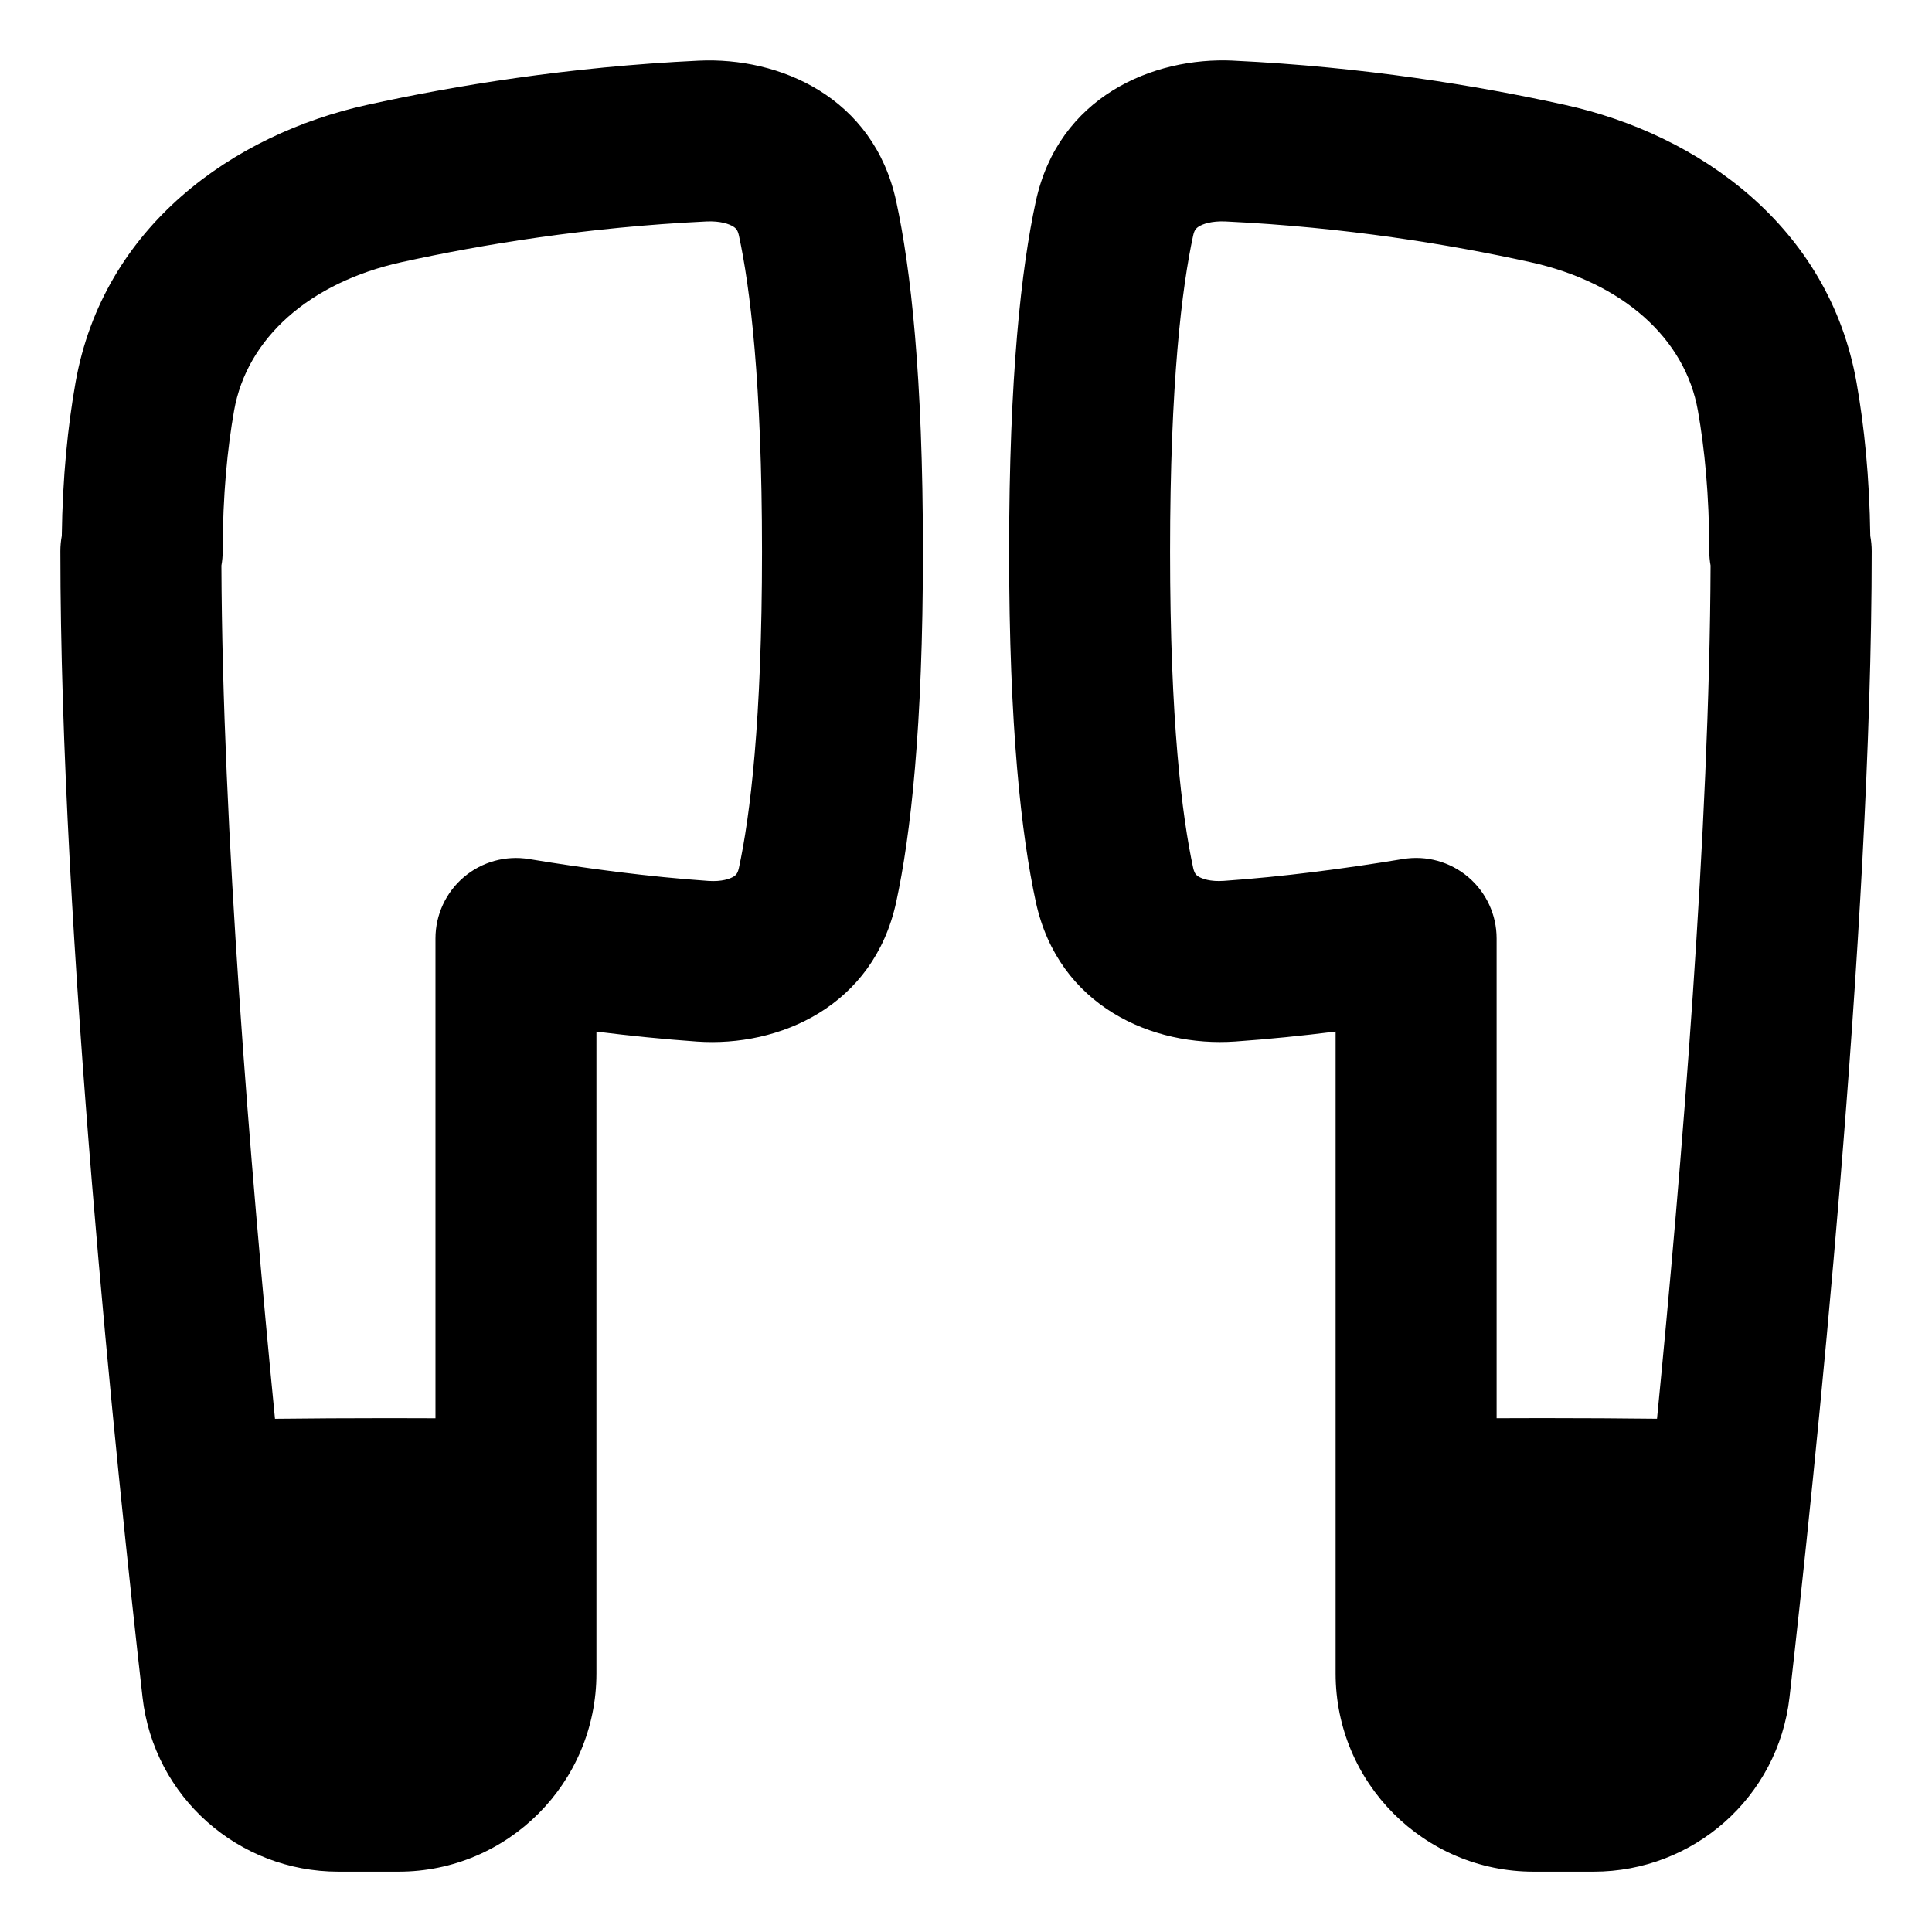 <svg xmlns="http://www.w3.org/2000/svg" fill="none" viewBox="0 0 48 48" id="Earpods--Streamline-Plump-Remix">
  <desc>
    Earpods Streamline Icon: https://streamlinehq.com
  </desc>
  <g id="earpods--airpods-audio-earpods-music-earbuds-true-wireless-entertainment">
    <path id="Union" fill="#000000" fill-rule="evenodd" d="M18.217 5.628c-0.096 -0.06 -0.312 -0.143 -0.67 -0.126 -2.966 0.142 -5.575 0.572 -7.564 1.01 -2.301 0.506 -3.851 1.898 -4.167 3.69 -0.165 0.933 -0.282 2.089 -0.283 3.491 -0 0.122 -0.011 0.242 -0.032 0.358 0.025 6.495 0.711 14.897 1.331 21.199 0.869 -0.01 1.813 -0.016 2.837 -0.016 0.395 0 0.778 0.001 1.15 0.003v-11.921c0 -0.587 0.258 -1.145 0.706 -1.525 0.448 -0.38 1.04 -0.544 1.62 -0.448 1.46 0.241 2.987 0.441 4.45 0.543 0.342 0.024 0.545 -0.054 0.631 -0.107 0.04 -0.025 0.061 -0.048 0.075 -0.068 0.014 -0.019 0.038 -0.061 0.057 -0.147 0.277 -1.279 0.574 -3.647 0.574 -7.857 0 -4.211 -0.297 -6.579 -0.574 -7.857 -0.018 -0.085 -0.043 -0.127 -0.057 -0.147 -0.015 -0.021 -0.038 -0.046 -0.082 -0.074ZM1.535 13.316c0.02 -1.465 0.15 -2.729 0.341 -3.809 0.686 -3.887 3.926 -6.172 7.248 -6.902 2.163 -0.476 4.998 -0.944 8.232 -1.098 2.01 -0.096 4.349 0.905 4.91 3.495 0.36 1.66 0.664 4.338 0.664 8.705 0 4.367 -0.305 7.045 -0.664 8.705 -0.561 2.589 -2.904 3.608 -4.952 3.465 -0.83 -0.058 -1.668 -0.144 -2.496 -0.247V41.577c0 2.716 -2.198 4.924 -4.918 4.924H8.407c-2.478 0 -4.583 -1.845 -4.866 -4.333C2.913 36.632 1.5 23.152 1.5 13.692c0 -0.129 0.012 -0.255 0.035 -0.377ZM41.169 35.249c-0.87 -0.01 -1.815 -0.016 -2.839 -0.016 -0.394 0 -0.776 0.001 -1.147 0.003v-11.921c0 -0.587 -0.258 -1.145 -0.706 -1.525 -0.448 -0.38 -1.04 -0.544 -1.62 -0.448 -1.46 0.241 -2.987 0.441 -4.45 0.543 -0.342 0.024 -0.545 -0.054 -0.631 -0.107 -0.04 -0.025 -0.061 -0.048 -0.075 -0.068 -0.013 -0.019 -0.038 -0.061 -0.057 -0.147 -0.277 -1.279 -0.574 -3.647 -0.574 -7.857 0 -4.211 0.297 -6.579 0.574 -7.857 0.018 -0.085 0.043 -0.127 0.057 -0.147 0.015 -0.021 0.038 -0.046 0.082 -0.074 0.096 -0.06 0.312 -0.143 0.67 -0.126 2.966 0.142 5.575 0.572 7.564 1.01 2.301 0.506 3.851 1.898 4.167 3.69 0.165 0.933 0.282 2.089 0.283 3.491 0 0.122 0.011 0.242 0.032 0.358 -0.025 6.495 -0.711 14.897 -1.331 21.199ZM30.645 1.506c-2.01 -0.096 -4.349 0.905 -4.91 3.495 -0.36 1.66 -0.664 4.338 -0.664 8.705 0 4.367 0.305 7.045 0.664 8.705 0.561 2.589 2.904 3.608 4.952 3.465 0.83 -0.058 1.668 -0.144 2.496 -0.247V41.577c0 2.716 2.198 4.924 4.918 4.924h1.493c2.478 0 4.583 -1.845 4.866 -4.333 0.629 -5.536 2.042 -19.015 2.042 -28.475 0 -0.129 -0.012 -0.255 -0.035 -0.377 -0.02 -1.465 -0.15 -2.729 -0.341 -3.809 -0.686 -3.887 -3.925 -6.172 -7.248 -6.902 -2.163 -0.476 -4.998 -0.944 -8.232 -1.098Z" clip-rule="evenodd" stroke-width="1"></path>
  </g>
</svg>